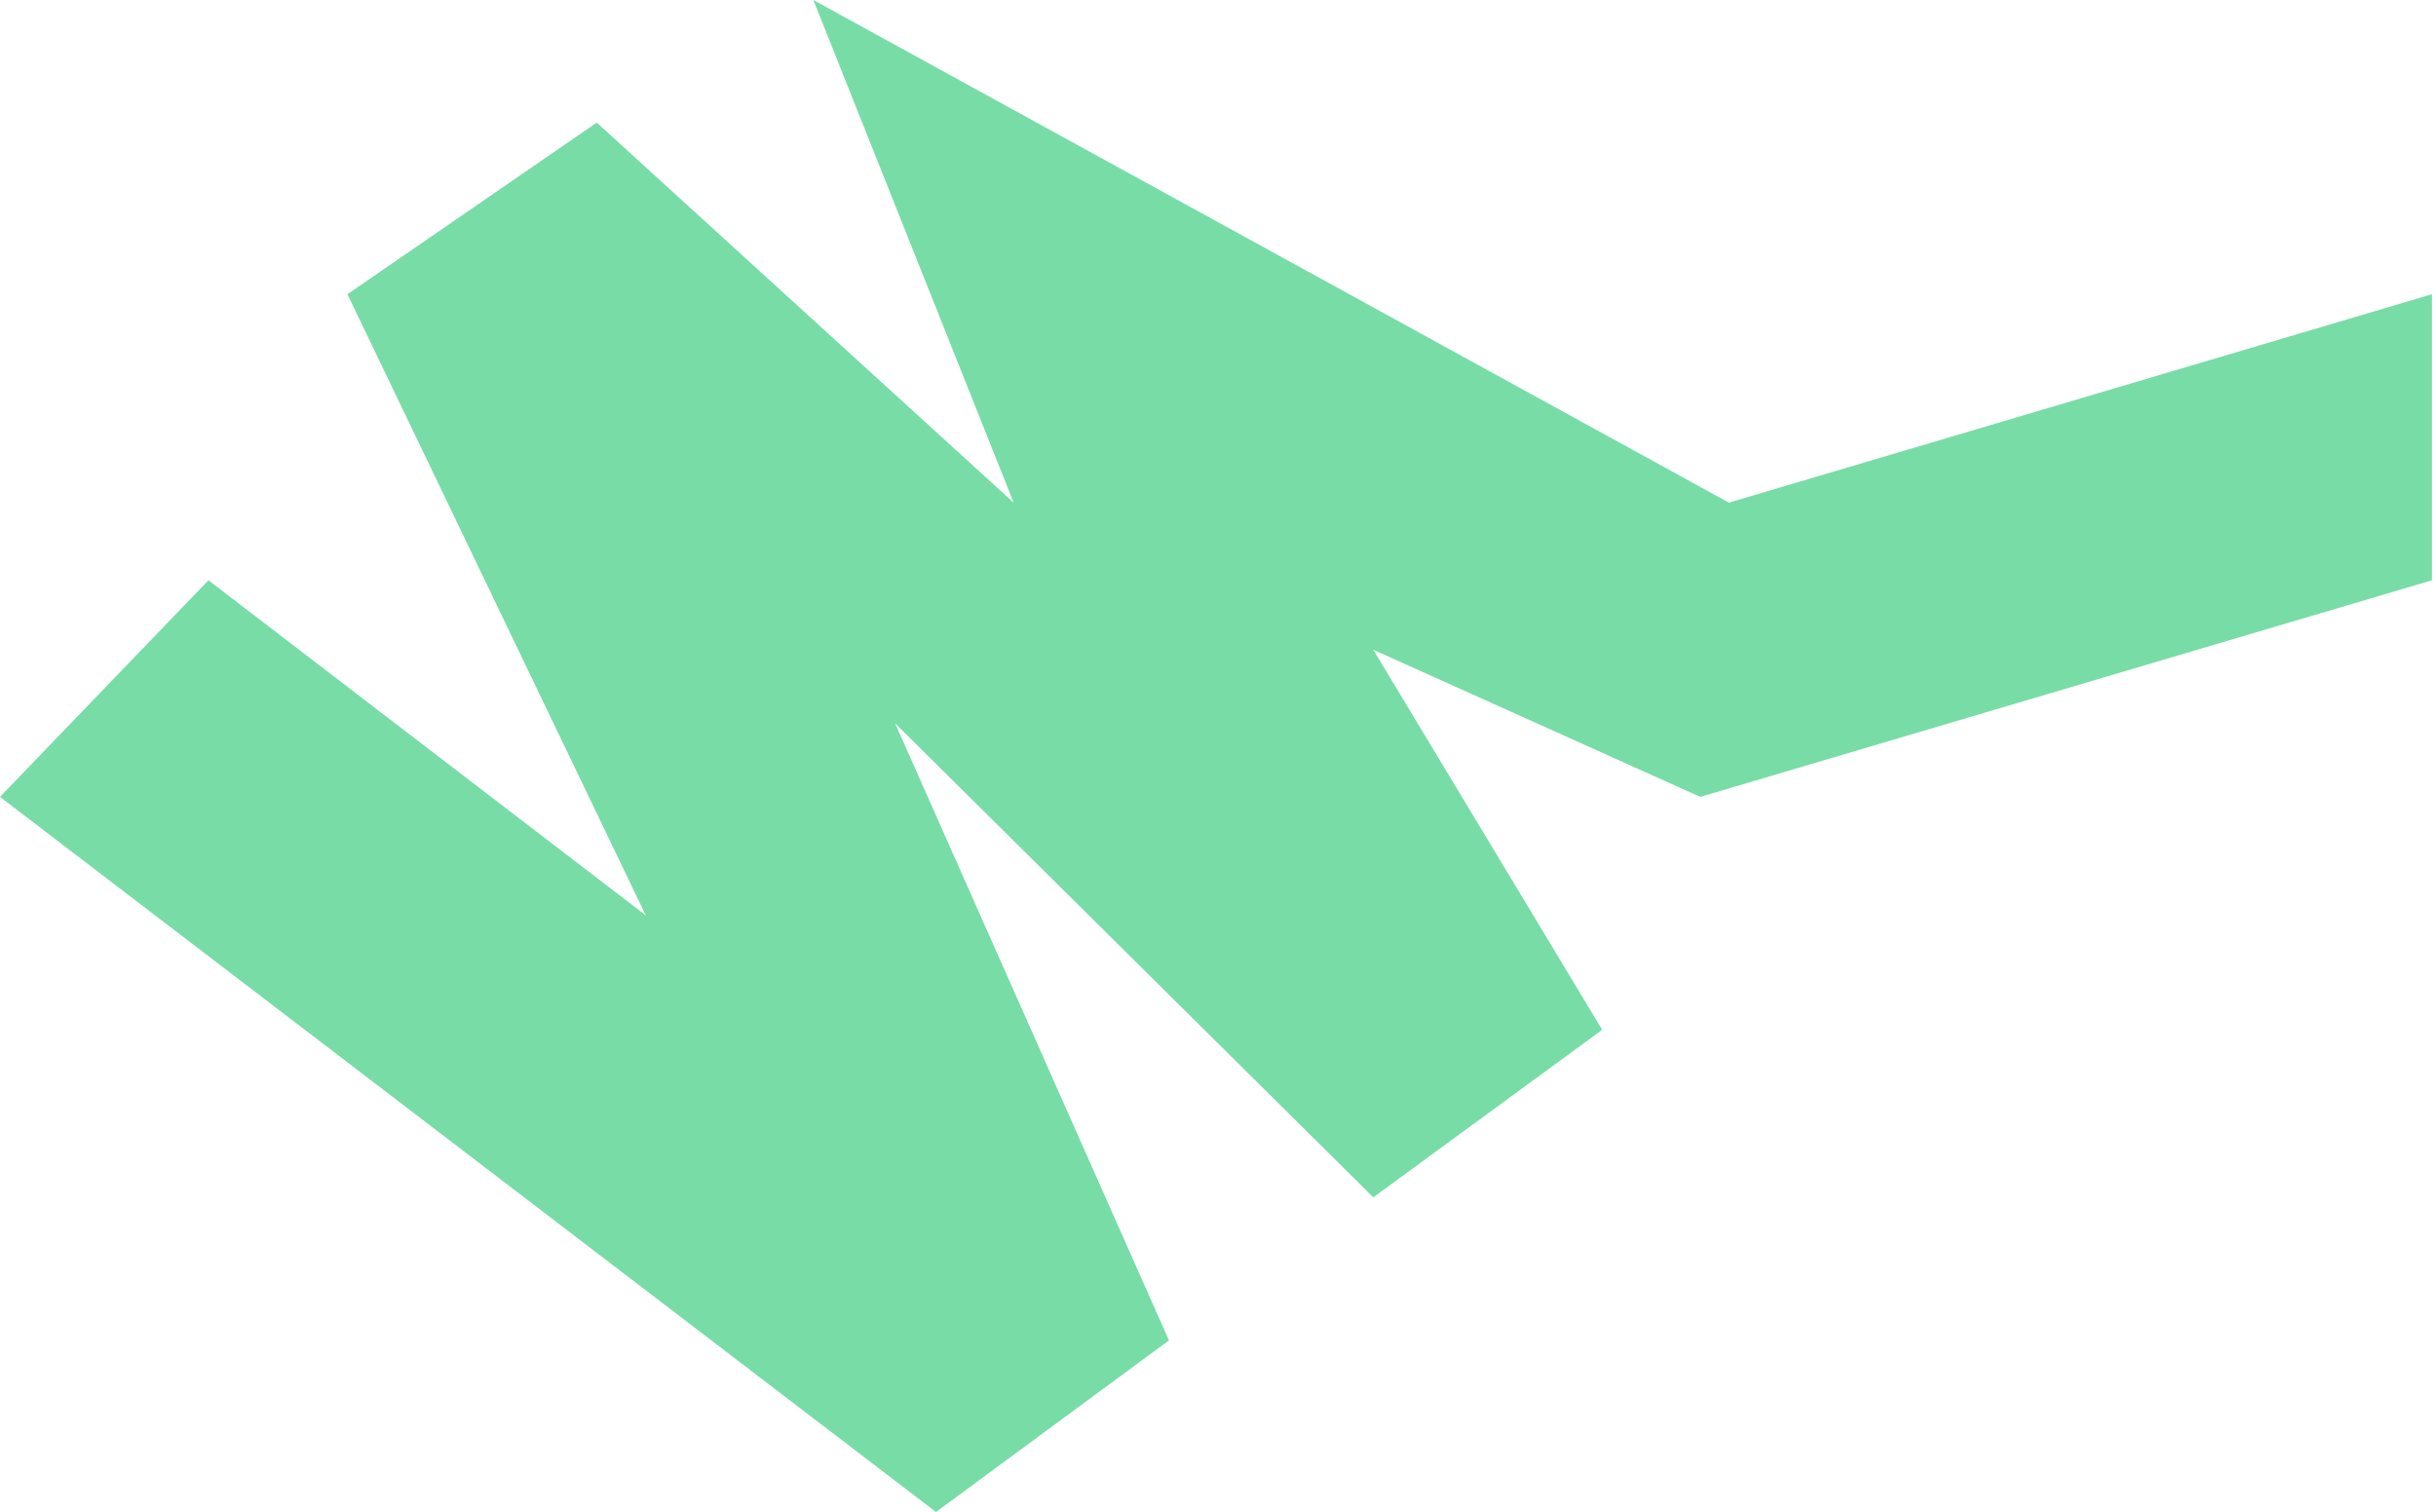 <svg width="298" height="185" viewBox="0 0 298 185" fill="none" xmlns="http://www.w3.org/2000/svg">
<path d="M297.5 71V36L211.5 61.5L99.5 0L124 61.5L73 15L42.5 36L79 112L25.5 71L0 97.5L114.5 185L143 164L109.5 88.5L168 146.5L196 126L168 79.5L208 97.5L297.5 71Z" fill="#3FCD82" fill-opacity="0.7"/>
</svg>
